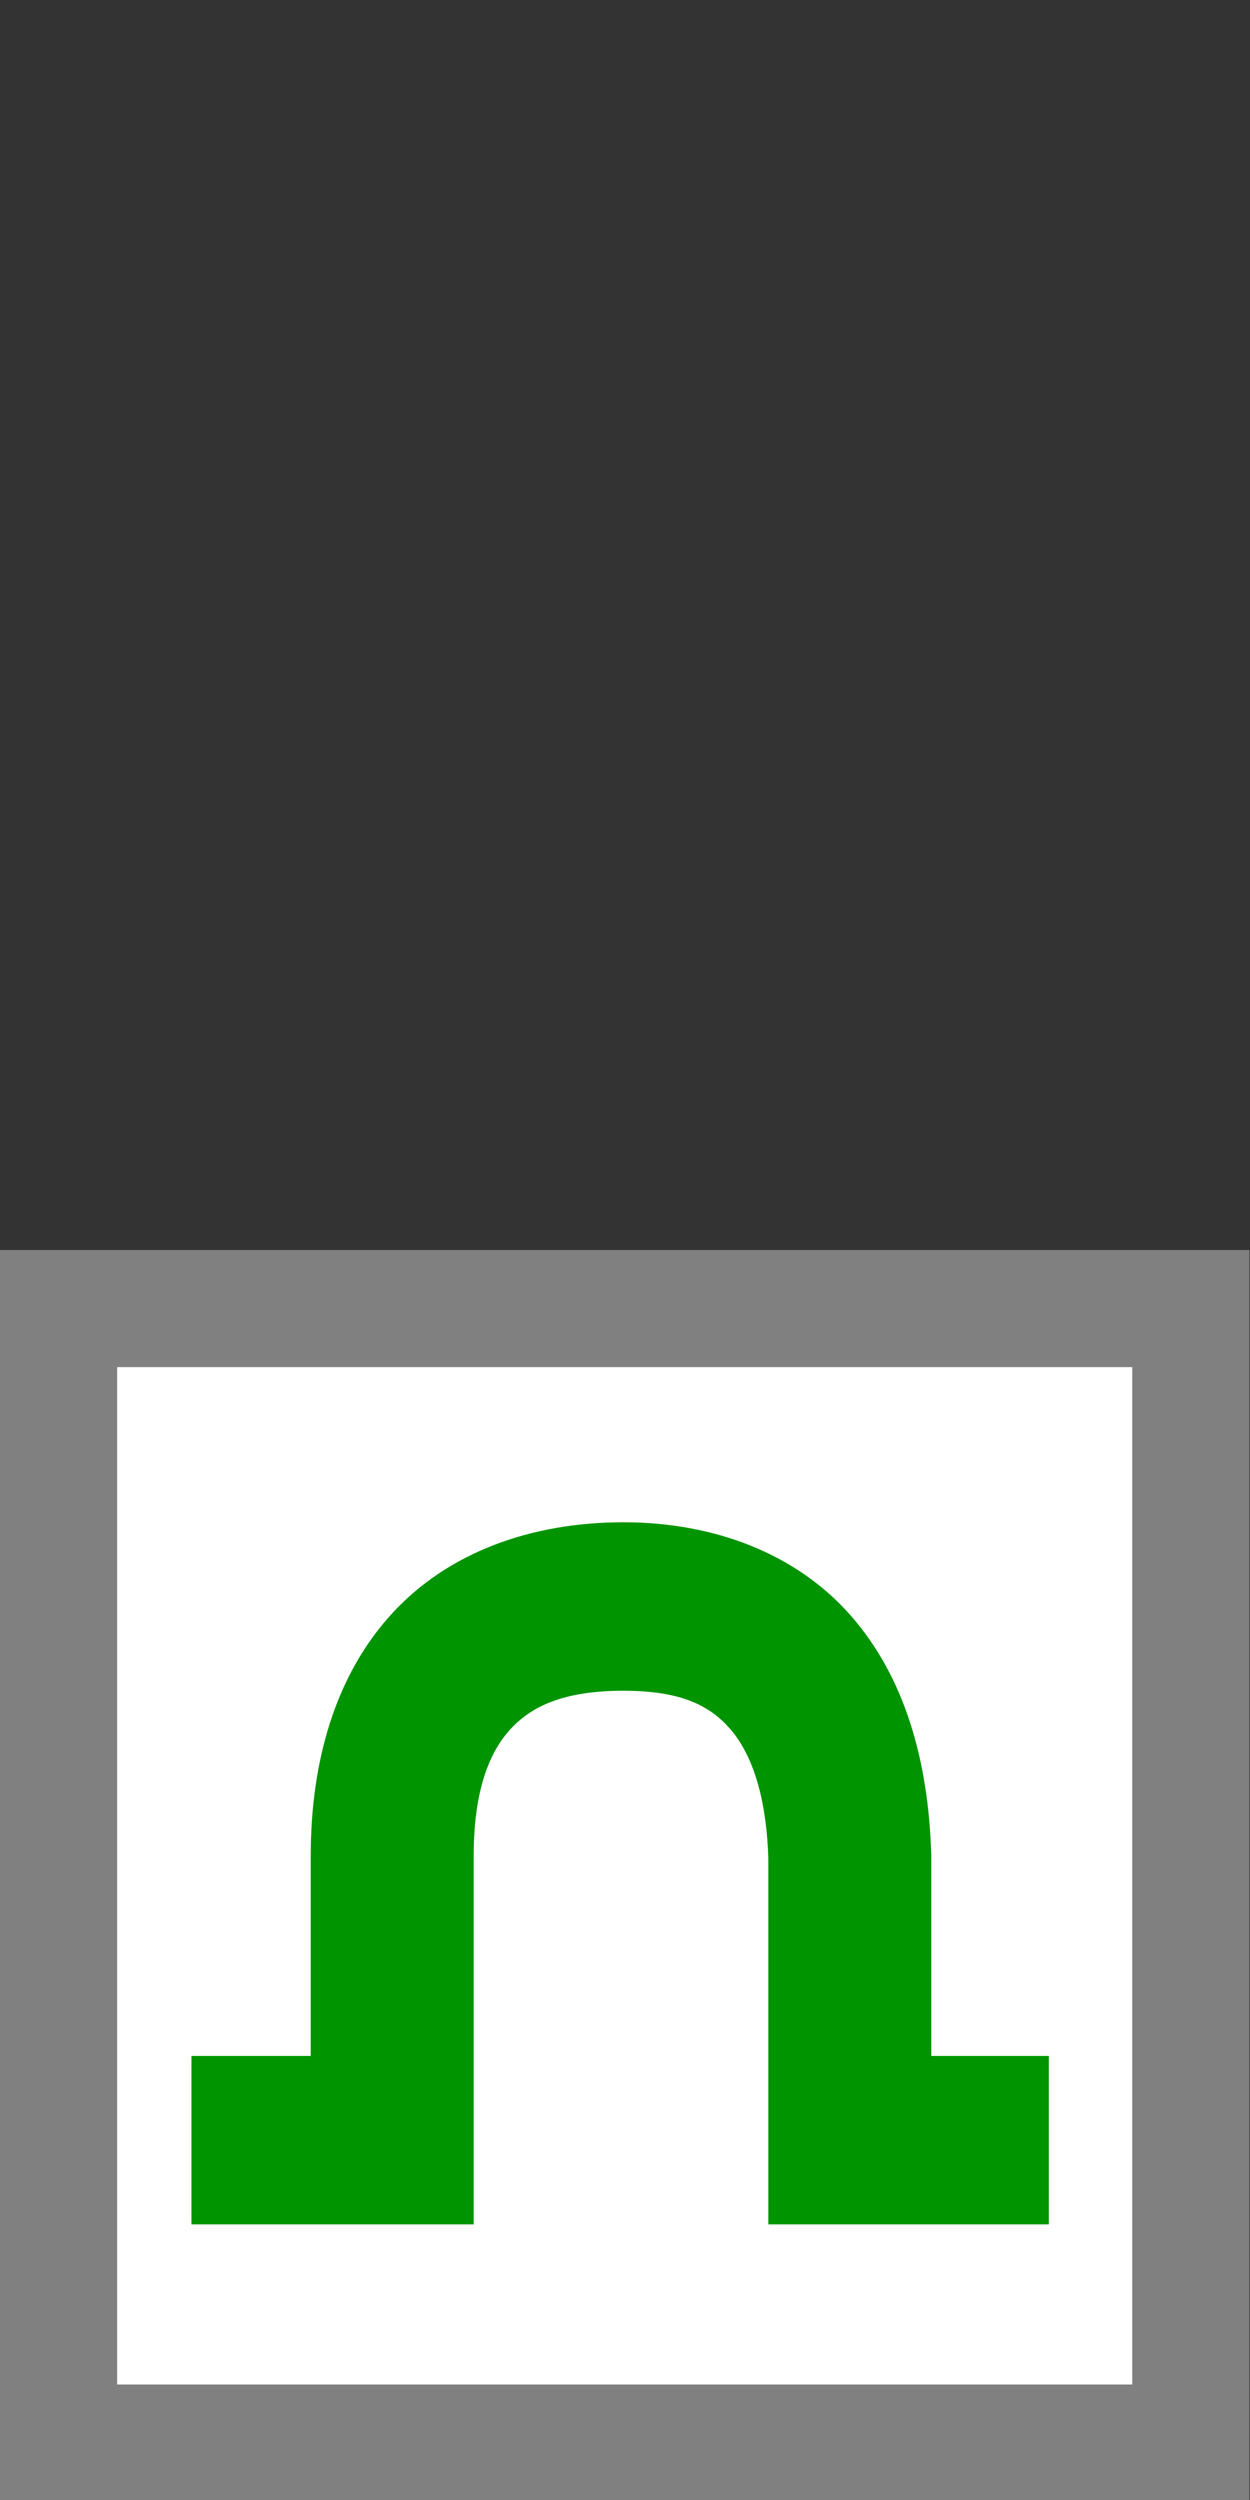 <?xml version="1.0" encoding="UTF-8" standalone="no"?>
<!-- Created with Inkscape (http://www.inkscape.org/) -->

<svg
   width="32"
   height="64"
   viewBox="0 0 32 64"
   version="1.1"
   id="SVGRoot"
   xmlns="http://www.w3.org/2000/svg"
   xmlns:svg="http://www.w3.org/2000/svg">
  <rect x="0" y="0" width="32" height="64" fill="#333333" stroke="none"/>
  <defs
     id="defs418" />
  <g
     id="layer1">
    <rect
       style="fill:#ffffff;stroke:#808080;stroke-width:2.999;stroke-linecap:square;stroke-dasharray:none;stroke-opacity:1;paint-order:markers fill stroke"
       id="rect605"
       width="28.985"
       height="29.044"
       x="1.5"
       y="33.499" />
    <path
       fill-rule="evenodd"
       clip-rule="evenodd"
       d="m 15.96,38.97 c -2.356,0 -4.496,0.766 -5.942,2.355 -1.446,1.589 -2.063,3.79 -2.063,6.179 v 5.128 h -3.054 v 4.312 h 7.226 v -9.44 c 0,-1.647 0.391,-2.633 0.929,-3.224 0.538,-0.591 1.356,-0.997 2.904,-0.997 1.472,0 2.202,0.376 2.725,0.97 0.523,0.594 0.932,1.638 0.984,3.322 v 9.369 h 7.181 v -4.312 h -3.009 v -5.161 l -0.003,-0.034 c -0.074,-2.352 -0.669,-4.501 -2.067,-6.088 -1.398,-1.587 -3.505,-2.379 -5.812,-2.379 z"
       fill="#0023ff"
       id="path152334"
       style="fill:#009400;fill-opacity:1;stroke-width:1.697" />
  </g>
</svg>
